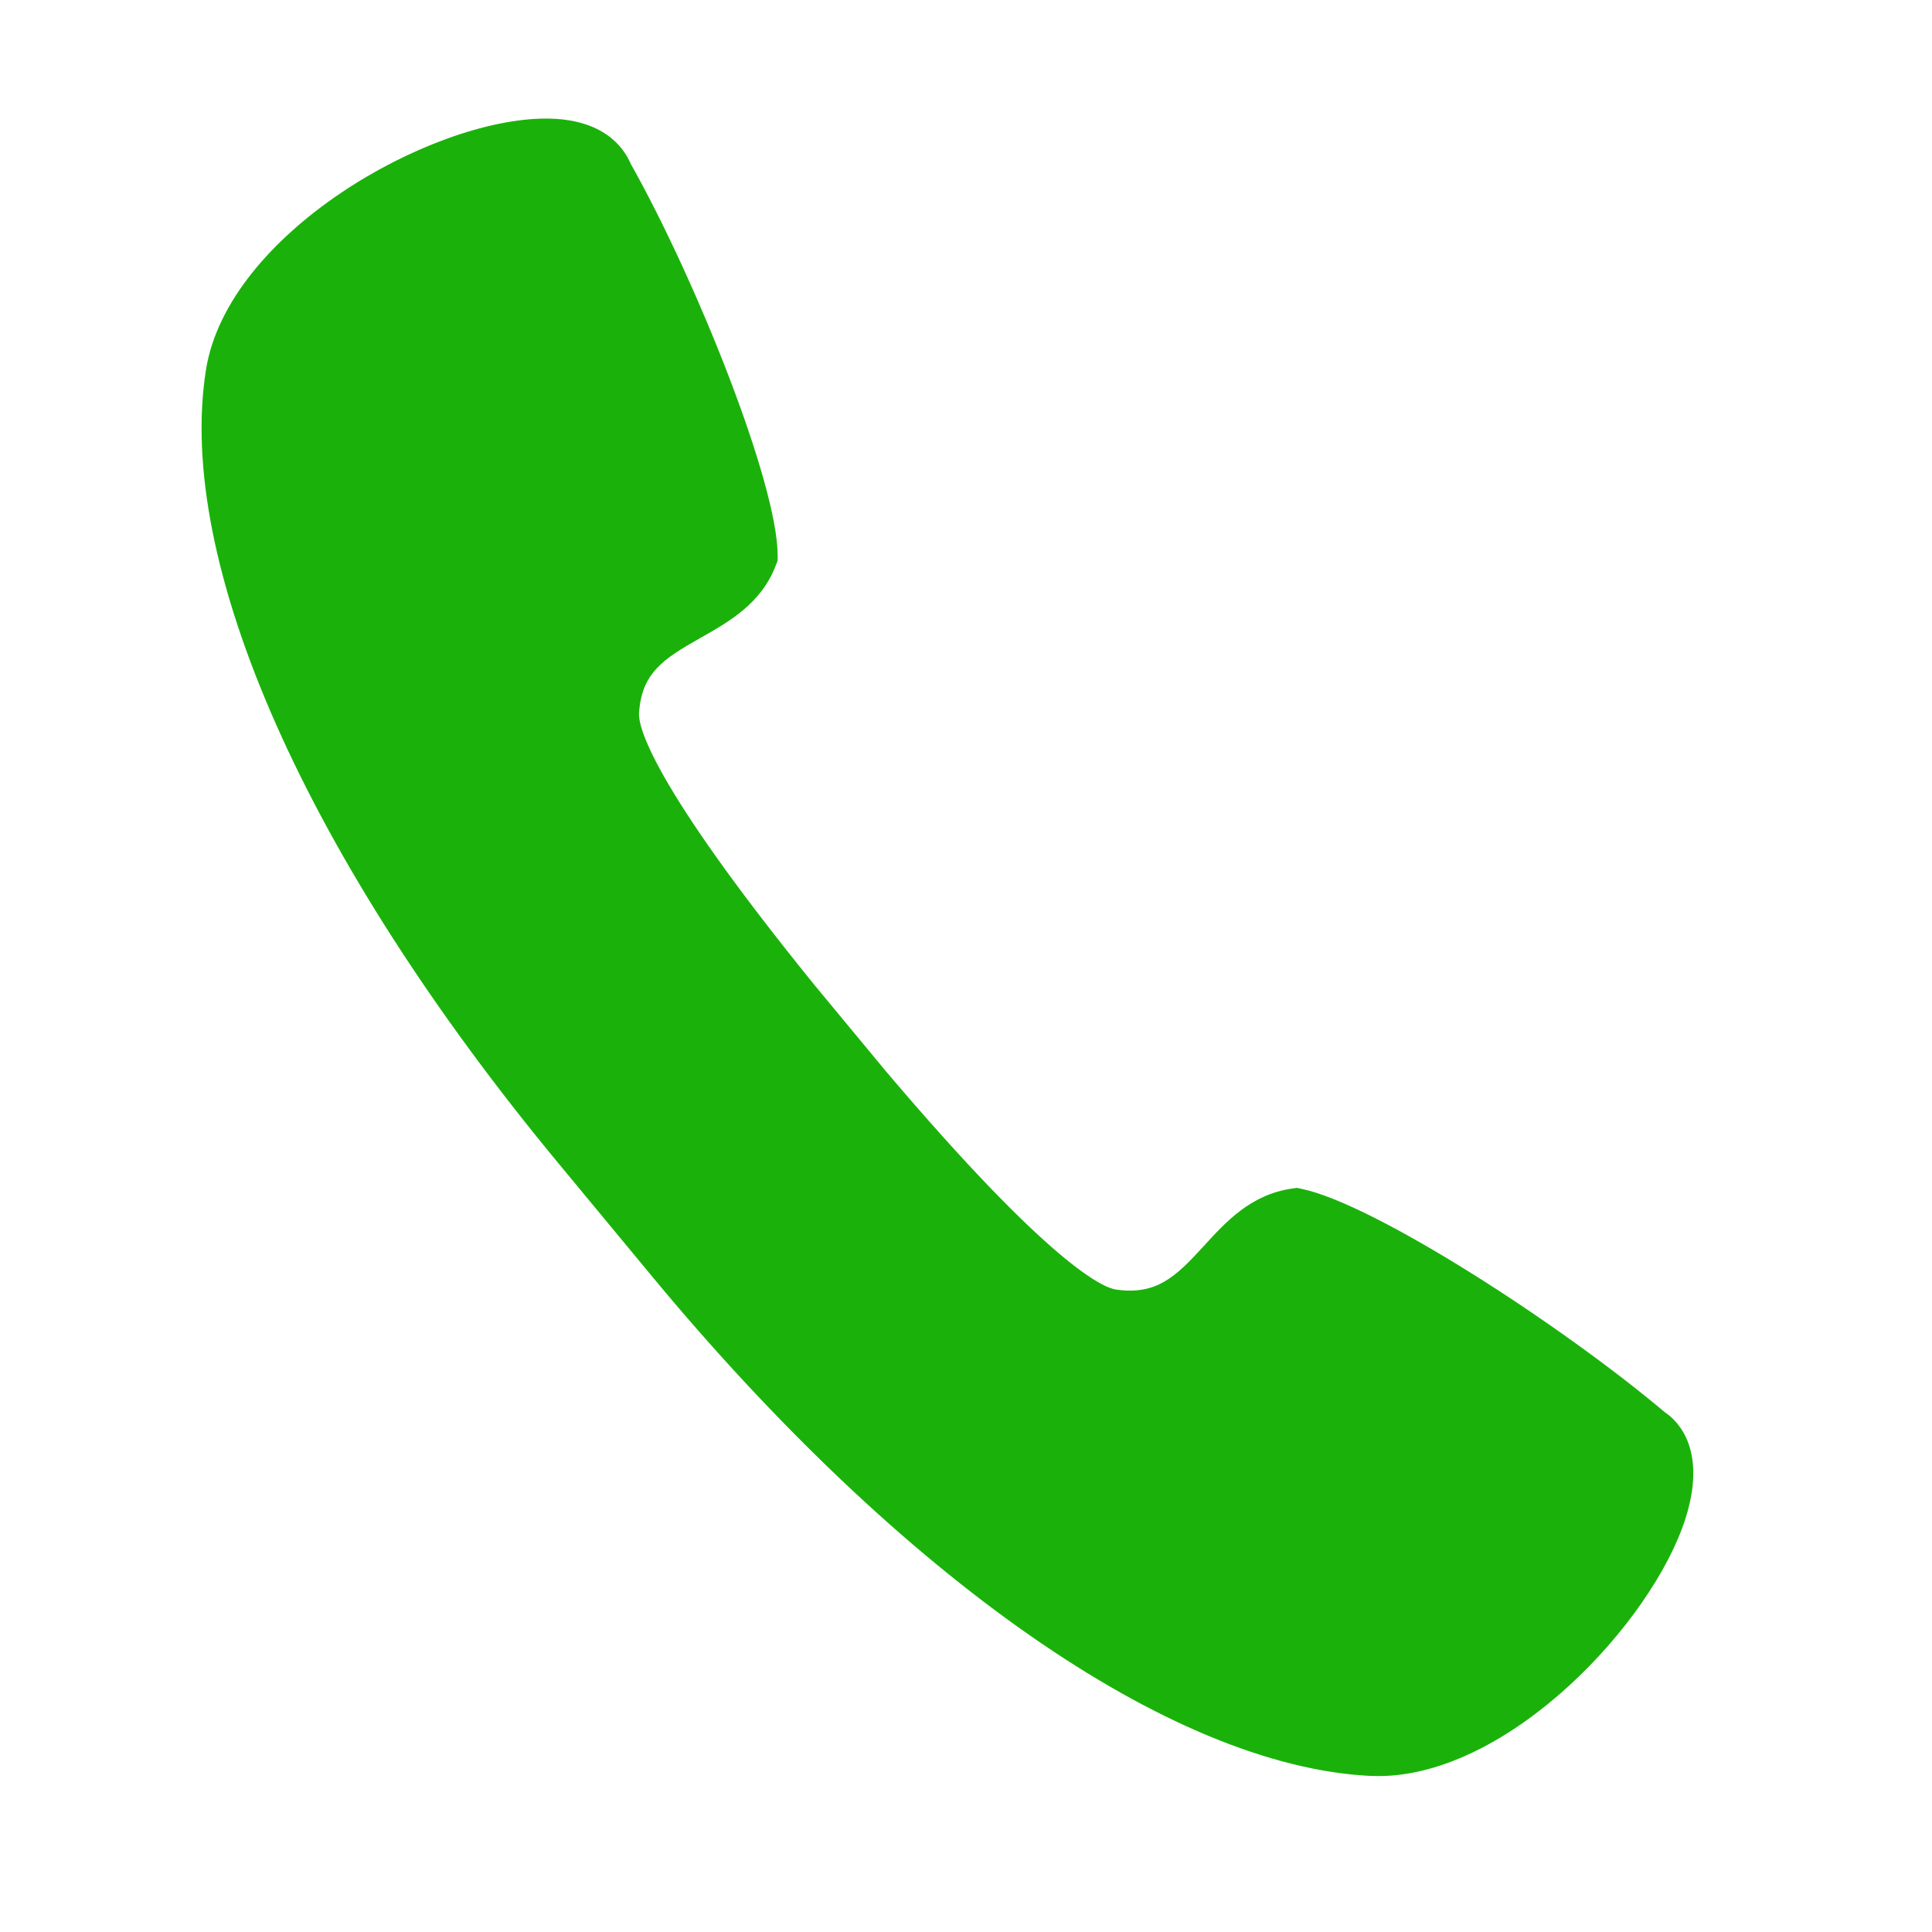 <?xml version="1.0" standalone="no"?><!DOCTYPE svg PUBLIC "-//W3C//DTD SVG 1.1//EN"
        "http://www.w3.org/Graphics/SVG/1.1/DTD/svg11.dtd">
<svg width="24" height="24" viewBox="0 0 24 24" version="1.1" xmlns="http://www.w3.org/2000/svg"
>
    <defs>
        <style type="text/css"><![CDATA[
@font-face { font-family: ifont; src: url("//at.alicdn.com/t/font_1442373896_4754455.eot?#iefix") format("embedded-opentype"), url("//at.alicdn.com/t/font_1442373896_4754455.woff") format("woff"), url("//at.alicdn.com/t/font_1442373896_4754455.ttf") format("truetype"), url("//at.alicdn.com/t/font_1442373896_4754455.svg#ifont") format("svg"); }

]]></style>
    </defs>
    <g class="transform-group">
        <g transform="scale(0.023, 0.023)">
            <path d="M744.427 959.265 744.408 959.265l-4.619-0.103c-107.473-5.497-252.61-106.652-388.285-270.596l-50.115-60.532C165.713 464.078 94.631 303.949 111.254 199.681c11.732-73.561 121.098-135.641 183.59-135.641 30.78 0 41.931 15.318 45.83 24.464 35.376 62.868 79.148 172.199 79.349 211.412l0.013 2.791-1.001 2.605c-7.802 20.612-25.259 30.487-40.661 39.198-20.29 11.466-31.821 18.995-33.229 40.67-0.419 6.578 5.255 36.501 94.765 146.841l38.269 46.209c89.758 105.929 117.998 117.331 124.61 118.274 21.645 3.011 31.837-6.48 47.405-23.544 11.851-12.994 25.295-27.741 47.478-30.989l2.809-0.4 2.762 0.586c39.088 8.243 139.142 72.724 195.943 120.597 8.201 5.443 22.513 21.602 11.18 57.299C892.588 876.116 815.085 959.265 744.427 959.265L744.427 959.265z"
                  fill="#1AB20A"></path>
        </g>
    </g>
</svg>